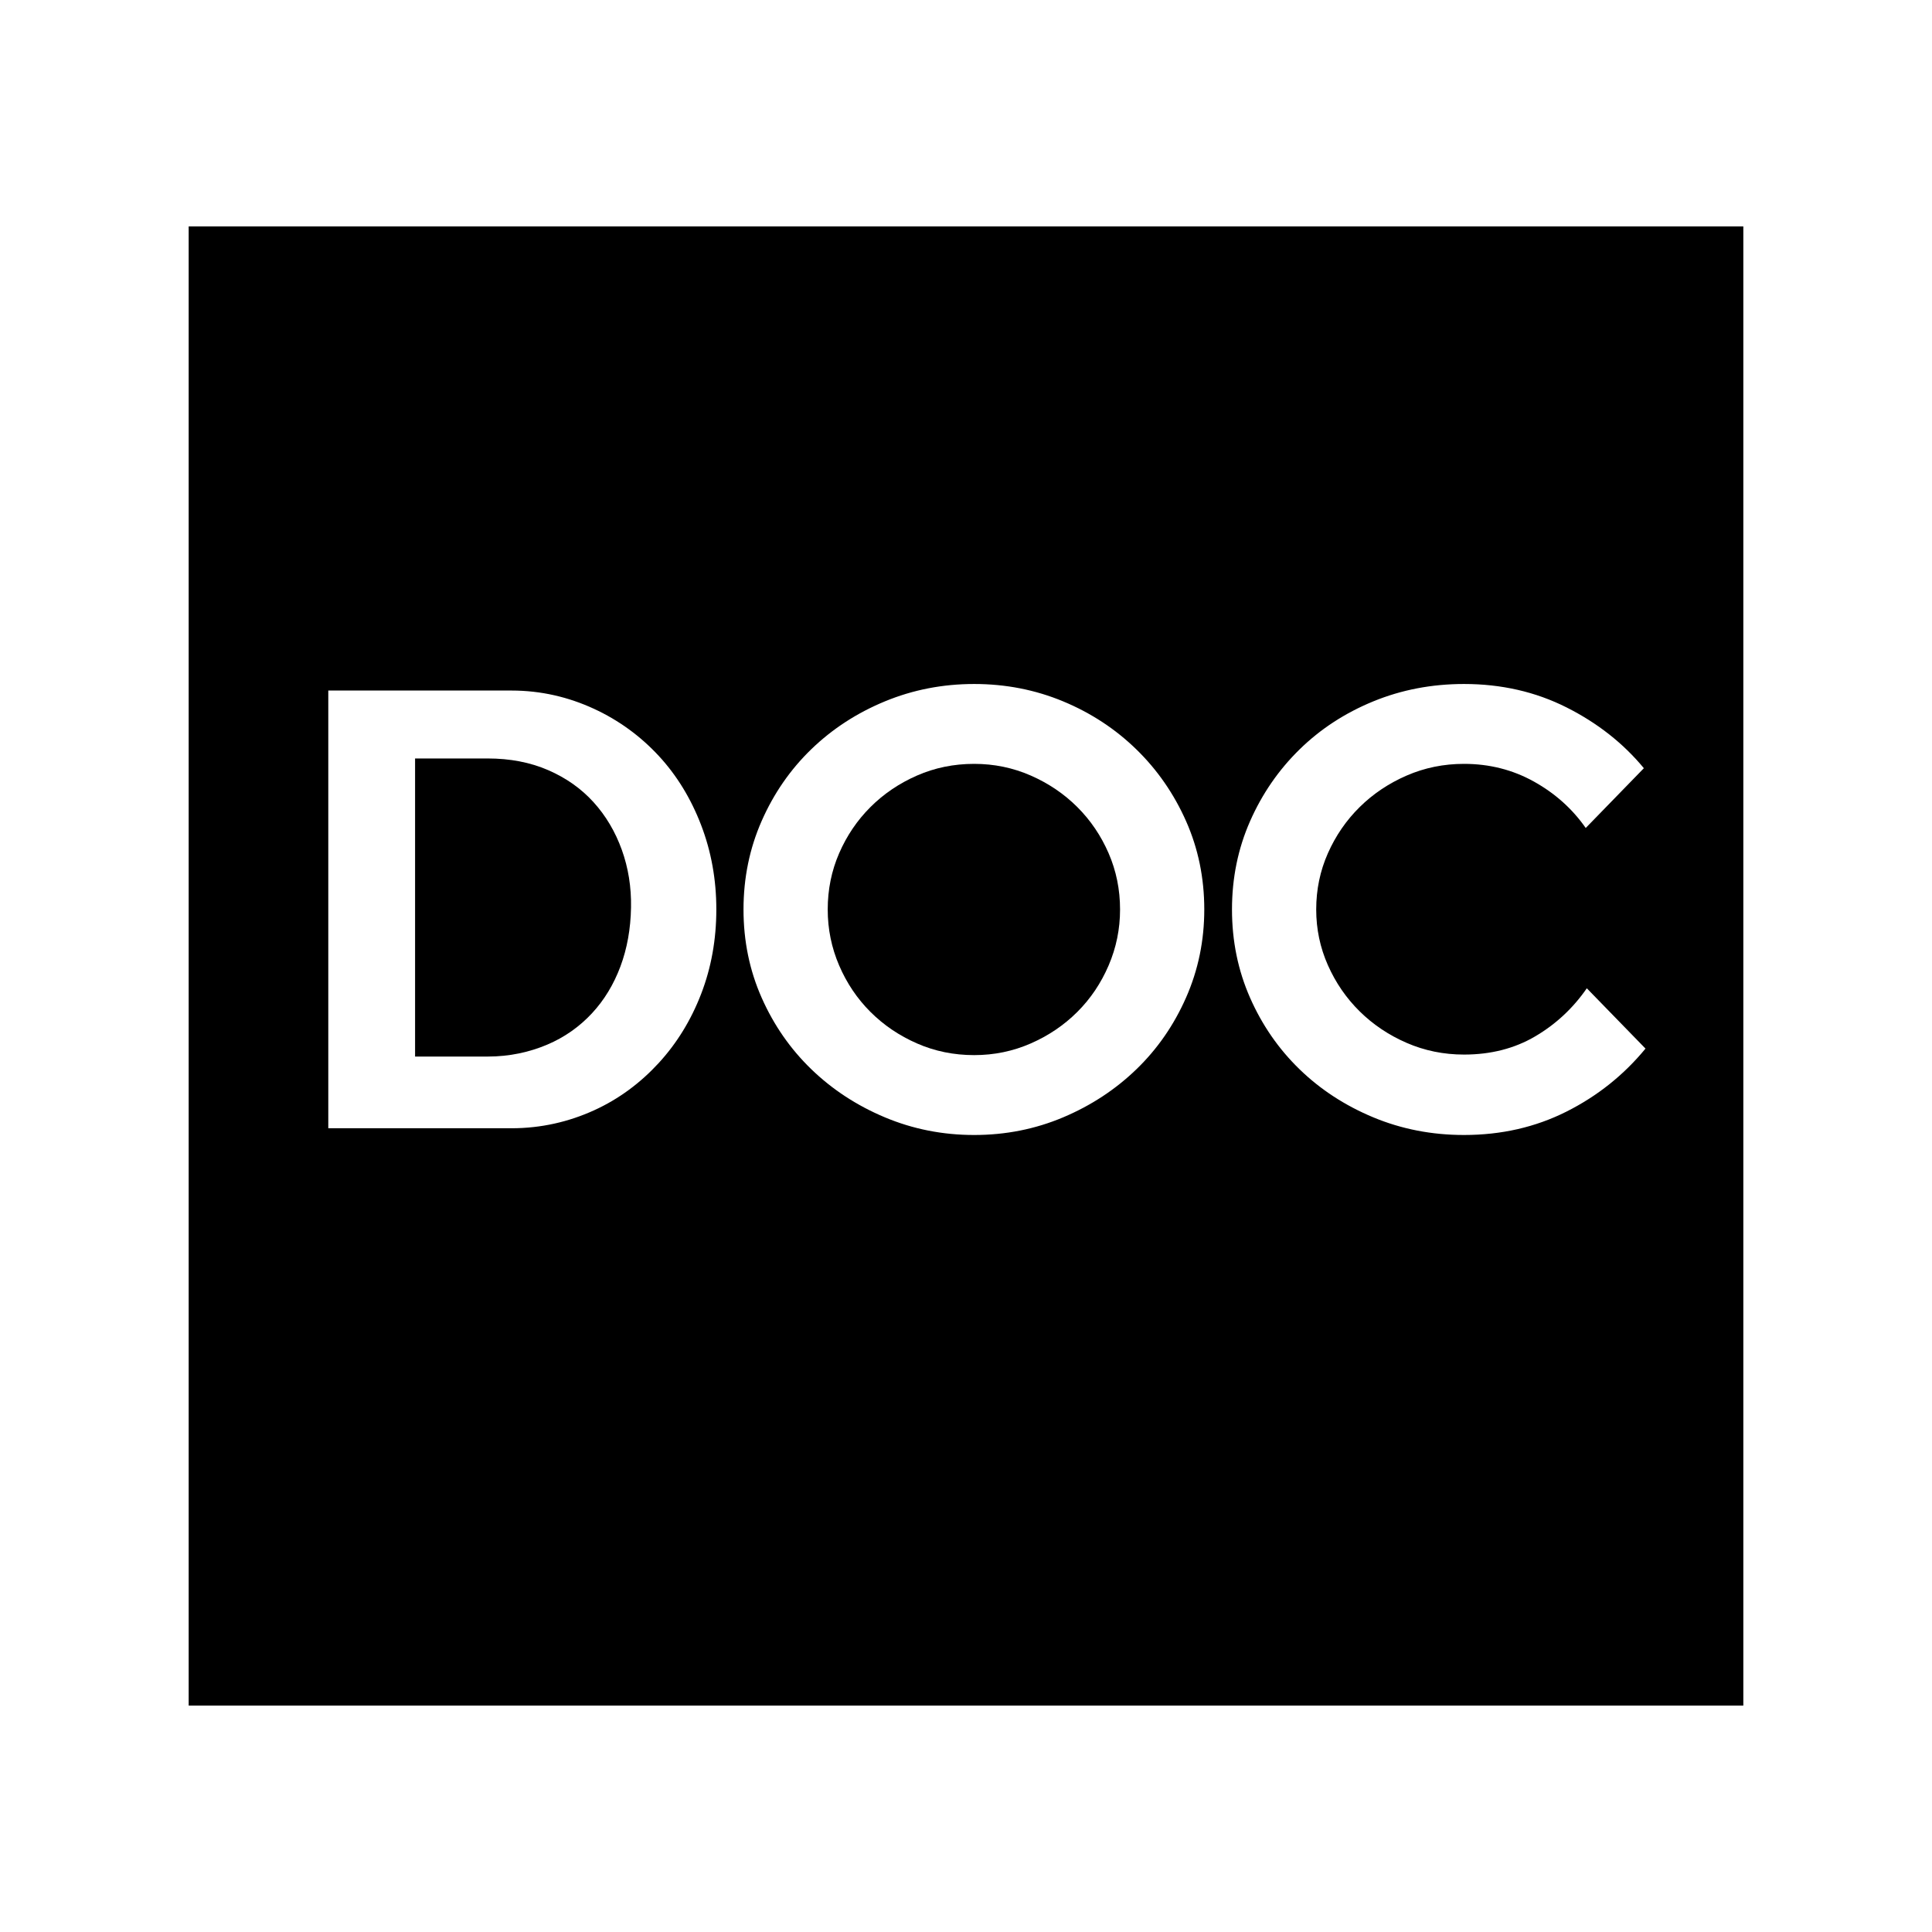 <?xml version="1.0" encoding="iso-8859-1"?>
<!-- Generator: Adobe Illustrator 20.1.0, SVG Export Plug-In . SVG Version: 6.00 Build 0)  -->
<svg version="1.1" xmlns="http://www.w3.org/2000/svg" xmlns:xlink="http://www.w3.org/1999/xlink" x="0px" y="0px"
	 viewBox="0 0 512 512" style="enable-background:new 0 0 512 512;" xml:space="preserve">
<g id="icon-cargar">
</g>
<g id="icon-insertar">
</g>
<g id="icon-descargar">
</g>
<g id="icon-ver">
</g>
<g id="icon-editar">
</g>
<g id="icon-eliminar">
</g>
<g id="icon-right2">
</g>
<g id="icon-left2">
</g>
<g id="icon-ppt">
</g>
<g id="icon-txt">
</g>
<g id="icon-doc">
	<g>
		<path d="M50,60v392h412V60H50z M185.803,263.416c-2.688,6.962-6.432,13.057-11.232,18.288
			c-4.801,5.233-10.535,9.548-17.207,12.572C150.689,297.3,143.418,299,135.547,299H87V183h48.547c7.871,0,15.143,1.749,21.816,4.82
			c6.672,3.073,12.406,7.306,17.207,12.49s8.545,11.334,11.232,18.341c2.688,7.009,4.033,14.476,4.033,22.347
			C189.836,248.967,188.49,256.457,185.803,263.416z M314.326,264.352c-3.213,7.297-7.598,13.633-13.16,19.009
			c-5.561,5.377-12.033,9.625-19.416,12.744c-7.385,3.118-15.246,4.68-23.588,4.68s-16.229-1.562-23.66-4.68
			c-7.432-3.119-13.928-7.367-19.49-12.744c-5.562-5.376-9.947-11.687-13.16-18.937c-3.213-7.247-4.816-15.048-4.816-23.399
			c0-8.353,1.604-16.176,4.816-23.473c3.213-7.294,7.598-13.63,13.16-19.008c5.562-5.375,12.059-9.599,19.49-12.672
			c7.432-3.071,15.318-4.608,23.66-4.608s16.203,1.537,23.588,4.608c7.383,3.073,13.855,7.321,19.416,12.744
			c5.562,5.425,9.947,11.761,13.16,19.008c3.213,7.249,4.82,15.048,4.82,23.4C319.146,249.281,317.539,257.058,314.326,264.352z
			 M415.121,294.592c-8.207,4.127-17.258,6.192-27.143,6.192c-8.547,0-16.561-1.562-24.049-4.68
			c-7.488-3.119-14.004-7.367-19.543-12.744c-5.541-5.376-9.91-11.687-13.105-18.937c-3.193-7.247-4.791-15.048-4.791-23.399
			c0-8.353,1.598-16.151,4.791-23.4c3.195-7.247,7.564-13.583,13.105-19.008c5.539-5.423,12.055-9.671,19.543-12.744
			c7.488-3.071,15.502-4.608,24.049-4.608c9.885,0,18.936,2.065,27.143,6.192c8.209,4.129,15.049,9.504,20.52,16.128l-15.406,15.84
			c-3.553-5.087-8.137-9.191-13.752-12.312c-5.617-3.119-11.787-4.681-18.504-4.681c-5.379,0-10.441,1.033-15.193,3.097
			c-4.752,2.065-8.904,4.849-12.455,8.352c-3.553,3.506-6.361,7.585-8.424,12.24c-2.066,4.657-3.098,9.625-3.098,14.904
			c0,5.184,1.031,10.104,3.098,14.76c2.062,4.657,4.871,8.736,8.424,12.24c3.551,3.505,7.703,6.288,12.455,8.352
			c4.752,2.065,9.814,3.096,15.193,3.096c7.102,0,13.391-1.606,18.863-4.823c5.473-3.216,10.029-7.464,13.68-12.744l15.553,15.983
			C430.314,284.896,423.33,290.466,415.121,294.592z"/>
		<path d="M285.5,213.88c-3.51-3.503-7.623-6.286-12.334-8.352c-4.713-2.063-9.713-3.097-15.004-3.097
			c-5.387,0-10.438,1.033-15.148,3.097c-4.713,2.065-8.824,4.849-12.334,8.352c-3.512,3.506-6.275,7.585-8.297,12.24
			c-2.02,4.657-3.029,9.625-3.029,14.904c0,5.184,1.01,10.129,3.029,14.832c2.021,4.704,4.785,8.809,8.297,12.312
			c3.51,3.506,7.621,6.289,12.334,8.353c4.711,2.065,9.762,3.096,15.148,3.096c5.291,0,10.291-1.03,15.004-3.096
			c4.711-2.063,8.824-4.847,12.334-8.353c3.51-3.503,6.275-7.607,8.295-12.312c2.021-4.703,3.031-9.648,3.031-14.832
			c0-5.279-1.01-10.247-3.031-14.904C291.775,221.465,289.01,217.386,285.5,213.88z"/>
		<path d="M157.291,212.584c-3.264-3.6-7.271-6.427-12.023-8.492c-4.752-2.063-10.105-3.092-16.057-3.092H110v79h19.211
			c5.855,0,11.111-1.175,15.768-3.144c4.656-1.967,8.615-4.798,11.881-8.304c3.262-3.503,5.783-7.68,7.561-12.432
			c1.775-4.752,2.711-9.983,2.807-15.648c0.096-5.375-0.719-10.475-2.447-15.277C163.051,220.397,160.553,216.184,157.291,212.584z"
			/>
	</g>
</g>
<g id="icon-xls">
</g>
<g id="icon-pdf">
</g>
<g id="icon-imagen">
</g>
<g id="icon-audio2">
</g>
<g id="icon-audio">
</g>
<g id="icon-video">
</g>
<g id="icon-mas">
</g>
<g id="icon-ubicacionweb">
</g>
<g id="icon-ubicacionArbol">
</g>
<g id="icon-activo">
</g>
<g id="icon-logo">
</g>
<g id="icon-engrane">
</g>
<g id="icon-file">
</g>
<g id="icon-right">
</g>
<g id="icon-left">
</g>
<g id="icon-buscar">
</g>
<g id="icon-termografia">
</g>
<g id="icon-lubricacion">
</g>
<g id="icon-vibracion">
</g>
<g id="icon-temperatura">
</g>
<g id="icon-comentarios">
</g>
<g id="icon-empresas2">
</g>
<g id="icon-visual">
</g>
<g id="icon-circle">
</g>
<g id="icon-logout">
</g>
<g id="icon-pass">
</g>
<g id="icon-empresas">
</g>
<g id="icon-config">
</g>
<g id="icon-noti">
</g>
<g id="icon-close">
</g>
<g id="icon-up">
</g>
<g id="icon-down">
</g>
<g id="icon-refresh">
</g>
<g id="icon-chartCir">
</g>
<g id="icon-chartBar">
</g>
<g id="icon-chartLine">
</g>
<g id="icon-lock">
</g>
<g id="icon-user">
</g>
<g id="margenes">
</g>
</svg>
